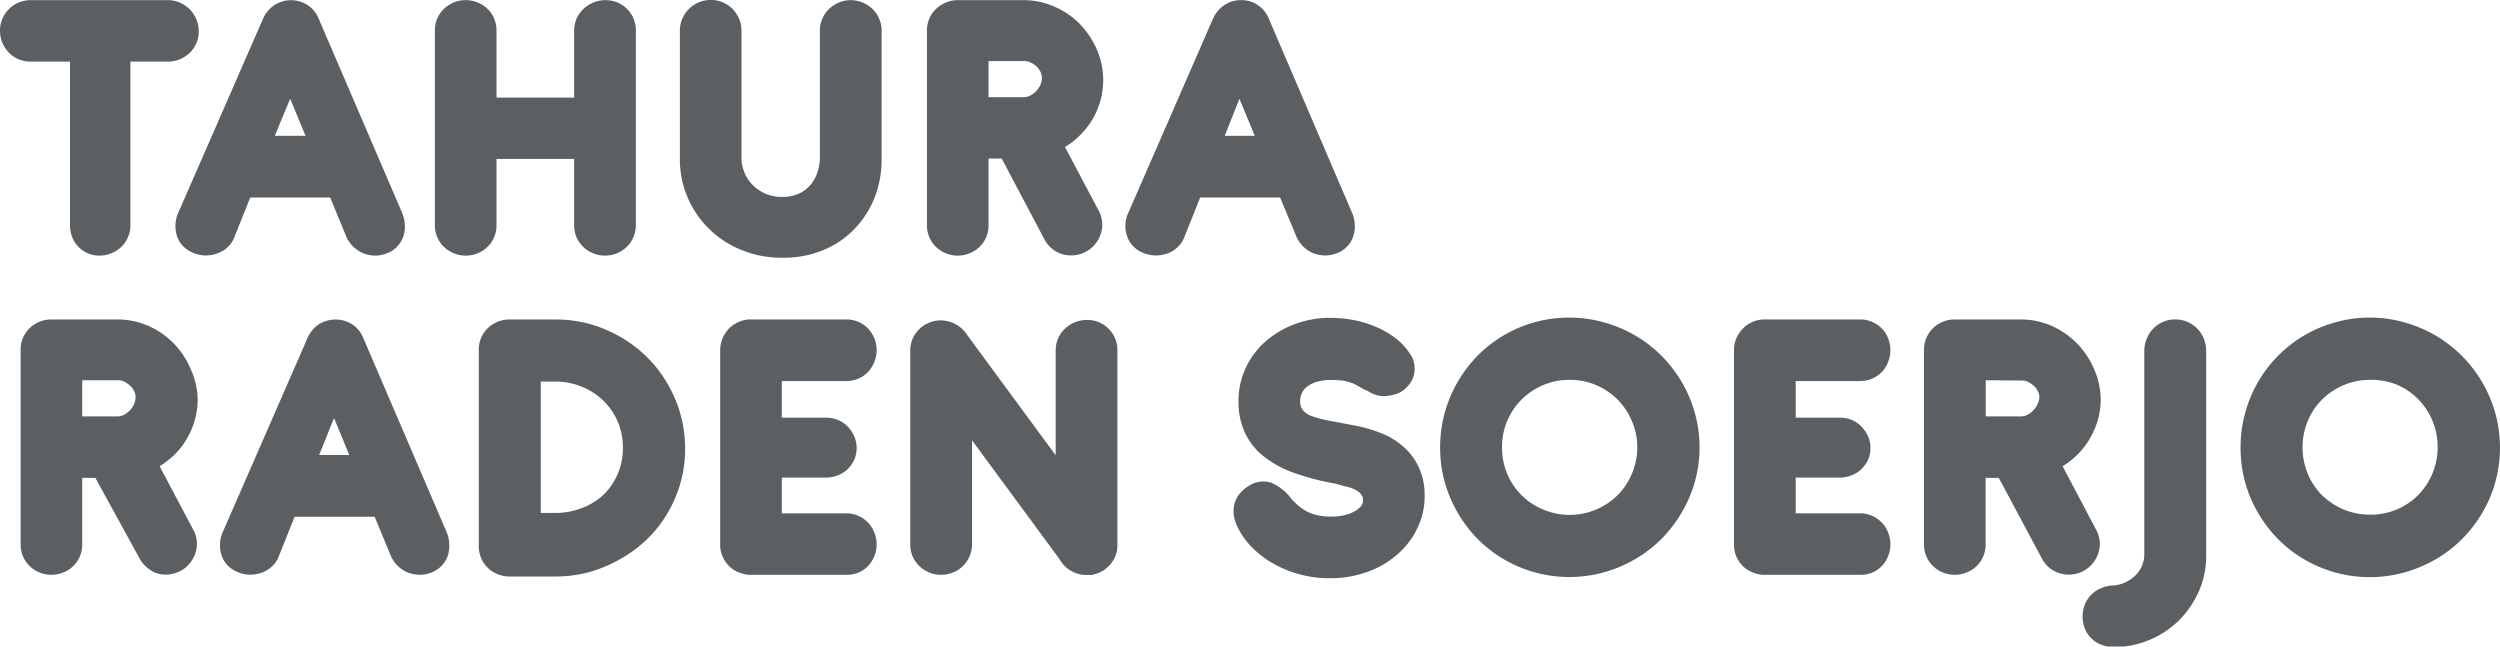<svg id="Layer_1" data-name="Layer 1" xmlns="http://www.w3.org/2000/svg" viewBox="0 0 190.33 49.22"><defs><style>.cls-1{fill:#5c5f62;}</style></defs><title>logos-gray</title><path class="cls-1" d="M313.67,290.43v12.46a2.18,2.18,0,0,1-.19.91,2.21,2.21,0,0,1-.5.73,2.42,2.42,0,0,1-.76.49,2.31,2.31,0,0,1-.91.18,2.11,2.11,0,0,1-.89-.18,2.2,2.2,0,0,1-.71-.49,2.13,2.13,0,0,1-.47-.73,2.53,2.53,0,0,1-.17-.91V290.43h-3a2.36,2.36,0,0,1-.92-.18,2.21,2.21,0,0,1-.73-.5,2.46,2.46,0,0,1-.5-.75,2.39,2.39,0,0,1-.18-.92,2.27,2.27,0,0,1,.18-.91,2.41,2.41,0,0,1,.5-.74,2.18,2.18,0,0,1,.73-.49,2.37,2.37,0,0,1,.92-.19h10.46a2.32,2.32,0,0,1,.91.19,2.76,2.76,0,0,1,.75.51,2.64,2.64,0,0,1,.5.76,2.31,2.31,0,0,1,.18.91,2.27,2.27,0,0,1-.18.91,2.49,2.49,0,0,1-.5.73,2.7,2.7,0,0,1-.75.49,2.31,2.31,0,0,1-.91.18Z" transform="translate(-303.74 -285.74)"/><path class="cls-1" d="M328.88,300.78h-6.09l-1.2,3a2,2,0,0,1-.53.79,2.21,2.21,0,0,1-.79.47,2.71,2.71,0,0,1-.91.15,2.52,2.52,0,0,1-.93-.21,2.2,2.2,0,0,1-.78-.53,2,2,0,0,1-.44-.75,2.5,2.5,0,0,1,.12-1.8l6.43-14.72a2.38,2.38,0,0,1,.87-1.05,2.32,2.32,0,0,1,2.53,0,2.18,2.18,0,0,1,.85,1.05l6.32,14.71a2.83,2.83,0,0,1,.23.92,2.32,2.32,0,0,1-.1.88,2.05,2.05,0,0,1-.43.76,1.91,1.91,0,0,1-.75.54,2.51,2.51,0,0,1-.92.21,2.66,2.66,0,0,1-.9-.15,2.49,2.49,0,0,1-.77-.48,2.35,2.35,0,0,1-.57-.78Zm-4.22-4.7H327l-1.17-2.82Z" transform="translate(-303.74 -285.74)"/><path class="cls-1" d="M341.54,293.17h5.91v-5.11a2.35,2.35,0,0,1,.19-.91,2.26,2.26,0,0,1,.52-.73,2.42,2.42,0,0,1,.76-.49,2.42,2.42,0,0,1,1.83,0,2.28,2.28,0,0,1,1.22,1.22,2.34,2.34,0,0,1,.18.91v14.83a2.35,2.35,0,0,1-.19.91,2.21,2.21,0,0,1-.5.73,2.34,2.34,0,0,1-1.65.67,2.36,2.36,0,0,1-.92-.18,2.27,2.27,0,0,1-.75-.49,2.23,2.23,0,0,1-.51-.73,2.34,2.34,0,0,1-.18-.91v-5.05h-5.91v5.05a2.34,2.34,0,0,1-.18.91,2.21,2.21,0,0,1-.5.73,2.27,2.27,0,0,1-.75.49,2.39,2.39,0,0,1-.92.18,2.31,2.31,0,0,1-.91-.18,2.49,2.49,0,0,1-.75-.49,2.25,2.25,0,0,1-.68-1.64V288.06a2.25,2.25,0,0,1,.68-1.64,2.49,2.49,0,0,1,.75-.49,2.31,2.31,0,0,1,.91-.18,2.39,2.39,0,0,1,.92.18,2.27,2.27,0,0,1,.75.49,2.21,2.21,0,0,1,.5.73,2.34,2.34,0,0,1,.18.91Z" transform="translate(-303.74 -285.74)"/><path class="cls-1" d="M366.35,287.16a2.16,2.16,0,0,1,.5-.73,2.41,2.41,0,0,1,1.65-.68,2.37,2.37,0,0,1,.92.19,2.27,2.27,0,0,1,.75.49,2.16,2.16,0,0,1,.5.73,2.11,2.11,0,0,1,.19.9v9.8a8,8,0,0,1-.53,2.91,7.23,7.23,0,0,1-1.52,2.38,6.85,6.85,0,0,1-2.37,1.62,7.72,7.72,0,0,1-3.1.59,8,8,0,0,1-3.15-.59,7.41,7.41,0,0,1-2.48-1.62,7.5,7.5,0,0,1-1.62-2.38,7.31,7.31,0,0,1-.59-2.91v-9.77a2.39,2.39,0,0,1,.18-.92,2.56,2.56,0,0,1,.51-.75,2.29,2.29,0,0,1,.75-.5,2.34,2.34,0,0,1,2.57.5,2.52,2.52,0,0,1,.5.75,2.39,2.39,0,0,1,.18.92v9.74a3,3,0,0,0,.25,1.1,2.79,2.79,0,0,0,.63.92,3.07,3.07,0,0,0,2.22.88,2.94,2.94,0,0,0,1.27-.25,2.55,2.55,0,0,0,.9-.68,2.82,2.82,0,0,0,.53-1,3.56,3.56,0,0,0,.17-1.13v-9.65A2.11,2.11,0,0,1,366.35,287.16Z" transform="translate(-303.74 -285.74)"/><path class="cls-1" d="M387.73,291.81a5.85,5.85,0,0,1-.21,1.58,6.27,6.27,0,0,1-.59,1.41A6,6,0,0,1,386,296a5.63,5.63,0,0,1-1.18.93l2.54,4.8a2.26,2.26,0,0,1,.28.88,2,2,0,0,1-.08.88,2.38,2.38,0,0,1-.41.79,2.34,2.34,0,0,1-.69.6,2.41,2.41,0,0,1-1.78.23,2.16,2.16,0,0,1-.79-.39,2.23,2.23,0,0,1-.6-.69L380,297.81h-1v5.08a2.34,2.34,0,0,1-.18.91,2.21,2.21,0,0,1-.5.73,2.27,2.27,0,0,1-.75.49,2.39,2.39,0,0,1-.92.18,2.27,2.27,0,0,1-.91-.18,2.38,2.38,0,0,1-.75-.49,2.21,2.21,0,0,1-.5-.73,2.34,2.34,0,0,1-.18-.91V288.06a2.26,2.26,0,0,1,.18-.9,2.31,2.31,0,0,1,.5-.73,2.38,2.38,0,0,1,.75-.49,2.28,2.28,0,0,1,.91-.19h5a5.82,5.82,0,0,1,2.35.49,6,6,0,0,1,1.93,1.31,6.37,6.37,0,0,1,1.3,1.93A5.79,5.79,0,0,1,387.73,291.81ZM379,290.39v2.75h2.71a1,1,0,0,0,.47-.13,1.71,1.71,0,0,0,.44-.32,2.17,2.17,0,0,0,.32-.47,1.32,1.32,0,0,0,.12-.54,1.11,1.11,0,0,0-.12-.5,1.53,1.53,0,0,0-.76-.69,1.09,1.09,0,0,0-.46-.1Z" transform="translate(-303.74 -285.74)"/><path class="cls-1" d="M401.2,300.78h-6.09l-1.2,3a2,2,0,0,1-.53.79,2.09,2.09,0,0,1-.78.47,2.76,2.76,0,0,1-.91.15,2.61,2.61,0,0,1-.94-.21,2.16,2.16,0,0,1-.77-.53,2,2,0,0,1-.44-.75,2.37,2.37,0,0,1,.12-1.8l6.42-14.72a2.44,2.44,0,0,1,.87-1.05,2.25,2.25,0,0,1,1.29-.38,2.24,2.24,0,0,1,2.1,1.42l6.31,14.71a2.6,2.6,0,0,1,.23.92,2.32,2.32,0,0,1-.1.88,1.9,1.9,0,0,1-.42.76,2.07,2.07,0,0,1-.75.54,2.61,2.61,0,0,1-.93.21,2.74,2.74,0,0,1-.9-.15,2.41,2.41,0,0,1-1.33-1.26Zm-4.22-4.7h2.29l-1.17-2.82Z" transform="translate(-303.74 -285.74)"/><path class="cls-1" d="M318.79,316.12a5.83,5.83,0,0,1-.21,1.57,6,6,0,0,1-1.5,2.61,6,6,0,0,1-1.19.93l2.54,4.8a2.28,2.28,0,0,1,.29.88,2.15,2.15,0,0,1-.09.88,2.21,2.21,0,0,1-.41.79,2,2,0,0,1-.69.6,2.41,2.41,0,0,1-1.78.23A2.18,2.18,0,0,1,315,329a2.29,2.29,0,0,1-.61-.7L311,322.12h-1v5.07a2.31,2.31,0,0,1-.18.91,2.21,2.21,0,0,1-.5.73,2.12,2.12,0,0,1-.75.49,2.39,2.39,0,0,1-.92.18,2.39,2.39,0,0,1-1.66-.67,2.37,2.37,0,0,1-.5-.73,2.31,2.31,0,0,1-.18-.91V312.36a2.26,2.26,0,0,1,.18-.9,2.29,2.29,0,0,1,1.25-1.22,2.31,2.31,0,0,1,.91-.18h5a5.89,5.89,0,0,1,2.36.48,6.17,6.17,0,0,1,3.22,3.24A5.83,5.83,0,0,1,318.79,316.12ZM310,314.69v2.75h2.71a1.06,1.06,0,0,0,.47-.12,1.75,1.75,0,0,0,.44-.33,1.7,1.7,0,0,0,.32-.47,1.32,1.32,0,0,0,.12-.54,1,1,0,0,0-.12-.49,1.3,1.3,0,0,0-.32-.41,2,2,0,0,0-.43-.29,1.14,1.14,0,0,0-.47-.1Z" transform="translate(-303.74 -285.74)"/><path class="cls-1" d="M332.26,325.08h-6.09l-1.2,3a2,2,0,0,1-.53.79,2.09,2.09,0,0,1-.78.47,2.52,2.52,0,0,1-.91.15,2.42,2.42,0,0,1-.94-.21,2.16,2.16,0,0,1-.77-.53,2,2,0,0,1-.44-.75,2.5,2.5,0,0,1,.12-1.8l6.43-14.72a2.42,2.42,0,0,1,.86-1.05,2.39,2.39,0,0,1,2.54,0,2.24,2.24,0,0,1,.85,1.05l6.32,14.72a2.69,2.69,0,0,1,.22.91,2.62,2.62,0,0,1-.09.89,2.09,2.09,0,0,1-.43.75,2.07,2.07,0,0,1-.75.54,2.37,2.37,0,0,1-.93.21,2.64,2.64,0,0,1-.89-.15,2.42,2.42,0,0,1-.78-.48,2.36,2.36,0,0,1-.56-.78Zm-4.22-4.7h2.29l-1.16-2.82Z" transform="translate(-303.74 -285.74)"/><path class="cls-1" d="M346,310.06a10,10,0,0,1,2.62.34,10.27,10.27,0,0,1,2.37,1,9.87,9.87,0,0,1,2,1.52,9.69,9.69,0,0,1,1.55,2,9.74,9.74,0,0,1,1.36,5,9.23,9.23,0,0,1-.36,2.6,9.38,9.38,0,0,1-1,2.32,9.07,9.07,0,0,1-1.54,1.95,9.73,9.73,0,0,1-2,1.49,10.52,10.52,0,0,1-2.34,1,9.84,9.84,0,0,1-2.61.35h-3.52a2.27,2.27,0,0,1-.91-.18,2.12,2.12,0,0,1-.75-.49,2.21,2.21,0,0,1-.5-.73,2.31,2.31,0,0,1-.18-.91V312.36a2.26,2.26,0,0,1,.18-.9,2.31,2.31,0,0,1,.5-.73,2.39,2.39,0,0,1,1.66-.67H346Zm5.16,9.75a4.9,4.9,0,0,0-1.49-3.57,5.09,5.09,0,0,0-1.64-1.06,5.19,5.19,0,0,0-2-.39h-1.12v10h1.12a5.37,5.37,0,0,0,2-.37,4.84,4.84,0,0,0,1.64-1,4.9,4.9,0,0,0,1.49-3.59Z" transform="translate(-303.74 -285.74)"/><path class="cls-1" d="M360.73,329.5a2.6,2.6,0,0,1-.85-.23,2,2,0,0,1-.69-.49,2.33,2.33,0,0,1-.45-.7,2.13,2.13,0,0,1-.17-.88V312.39a2.25,2.25,0,0,1,.18-.89,2.56,2.56,0,0,1,.49-.75,2.36,2.36,0,0,1,.74-.5,2.18,2.18,0,0,1,.93-.19h7.26a2.3,2.3,0,0,1,1.65.68,2.48,2.48,0,0,1,.48.74,2.42,2.42,0,0,1,0,1.83,2.58,2.58,0,0,1-.48.76,2.3,2.3,0,0,1-1.65.68h-4.91v2.79h3.34a2.27,2.27,0,0,1,.91.16,2.15,2.15,0,0,1,.75.5,2.57,2.57,0,0,1,.51.74,2.32,2.32,0,0,1,.19.91,2.28,2.28,0,0,1-.19.91,2.43,2.43,0,0,1-.51.71,2.2,2.2,0,0,1-.75.46,2.46,2.46,0,0,1-.91.17h-3.34v2.72h4.91a2.18,2.18,0,0,1,.91.19,2.23,2.23,0,0,1,.74.51,2.41,2.41,0,0,1,.48.75,2.36,2.36,0,0,1,.18.92,2.31,2.31,0,0,1-.18.91,2.48,2.48,0,0,1-.48.74,2.2,2.2,0,0,1-.74.5,2.33,2.33,0,0,1-.91.16Z" transform="translate(-303.74 -285.74)"/><path class="cls-1" d="M377.74,319.26v7.93a2.32,2.32,0,0,1-.19.91,2.21,2.21,0,0,1-.5.73,2.12,2.12,0,0,1-.75.49,2.36,2.36,0,0,1-.92.18,2.31,2.31,0,0,1-.91-.18,2.17,2.17,0,0,1-.74-.49,2.23,2.23,0,0,1-.51-.73,2.31,2.31,0,0,1-.18-.91V312.44a2.31,2.31,0,0,1,.18-.91,2.39,2.39,0,0,1,.51-.74,2.15,2.15,0,0,1,.74-.48,2.31,2.31,0,0,1,.91-.18h0a2.27,2.27,0,0,1,.43.05,2.25,2.25,0,0,1,.89.37,2.31,2.31,0,0,1,.67.69l6.74,9.16v-8a2.35,2.35,0,0,1,.19-.91,2.26,2.26,0,0,1,.52-.73,2.42,2.42,0,0,1,.76-.49,2.39,2.39,0,0,1,.92-.17,2.25,2.25,0,0,1,.9.17,2.29,2.29,0,0,1,.73.49,2.25,2.25,0,0,1,.68,1.64v14.83a2.19,2.19,0,0,1-.46,1.38,2.33,2.33,0,0,1-1.17.82l-.29.08-.33,0h-.14a2.11,2.11,0,0,1-.9-.19,2.33,2.33,0,0,1-1.41-2.12V320.4l3.95,5.36a2.24,2.24,0,0,1,.37,1,3,3,0,0,1,0,1.08,2.63,2.63,0,0,1-.42.95,1.59,1.59,0,0,1-.79.61l-.3.08a1.66,1.66,0,0,1-.32,0h-.14a3,3,0,0,1-.48-.08,3.05,3.05,0,0,1-.51-.17A2.87,2.87,0,0,1,385,329a1.27,1.27,0,0,1-.36-.37Z" transform="translate(-303.74 -285.74)"/><path class="cls-1" d="M405.39,322.56a19.34,19.34,0,0,1-3.19-.84,7.94,7.94,0,0,1-2.31-1.28,5,5,0,0,1-1.39-1.8,5.57,5.57,0,0,1-.47-2.37,5.85,5.85,0,0,1,.54-2.5,6,6,0,0,1,1.48-2,7.06,7.06,0,0,1,2.23-1.34,7.56,7.56,0,0,1,2.76-.49,9.46,9.46,0,0,1,1.83.18,8.51,8.51,0,0,1,1.73.55,6.8,6.8,0,0,1,1.49.9,4.79,4.79,0,0,1,1.09,1.25,1.58,1.58,0,0,1,.23.67,1.93,1.93,0,0,1,0,.68,1.88,1.88,0,0,1-.23.61,2.23,2.23,0,0,1-.38.47,1.74,1.74,0,0,1-.57.41,2.52,2.52,0,0,1-.74.2,2.48,2.48,0,0,1-.81,0,2.36,2.36,0,0,1-.8-.35,4.73,4.73,0,0,1-.64-.32,5.12,5.12,0,0,0-.52-.27,4,4,0,0,0-.63-.18,5,5,0,0,0-1-.07,3.87,3.87,0,0,0-1.1.14,2.17,2.17,0,0,0-.73.36,1.25,1.25,0,0,0-.41.52,1.37,1.37,0,0,0-.13.59,1.06,1.06,0,0,0,.23.71,1.62,1.62,0,0,0,.72.45,8.49,8.49,0,0,0,1.29.33l1.93.37a10.31,10.31,0,0,1,1.93.55,5.8,5.8,0,0,1,1.7,1,4.75,4.75,0,0,1,1.22,1.59,5.11,5.11,0,0,1,.46,2.27,5.49,5.49,0,0,1-.53,2.35,6.08,6.08,0,0,1-1.49,2,7,7,0,0,1-2.29,1.36,8.19,8.19,0,0,1-2.95.5,8.32,8.32,0,0,1-2.31-.31,8.67,8.67,0,0,1-2-.83,7,7,0,0,1-1.59-1.23,5.72,5.72,0,0,1-1.06-1.48,3,3,0,0,1-.32-1.06,2.19,2.19,0,0,1,.11-.9,2,2,0,0,1,.43-.72,2.8,2.8,0,0,1,.66-.53,2,2,0,0,1,1.66-.21,3.79,3.79,0,0,1,1.57,1.27,5.73,5.73,0,0,0,.64.59,3.16,3.16,0,0,0,.68.41,3,3,0,0,0,.77.23,4.48,4.48,0,0,0,.93.08,4.33,4.33,0,0,0,.89-.09,3.16,3.16,0,0,0,.77-.26,1.88,1.88,0,0,0,.54-.39.67.67,0,0,0,.2-.49.71.71,0,0,0-.19-.52,1.64,1.64,0,0,0-.51-.35,3.48,3.48,0,0,0-.69-.21Z" transform="translate(-303.74 -285.74)"/><path class="cls-1" d="M423.22,309.92a9.53,9.53,0,0,1,2.62.36,9.91,9.91,0,0,1,4.38,2.53,10.46,10.46,0,0,1,1.55,2,10.09,10.09,0,0,1,1,2.36,9.75,9.75,0,0,1-.43,6.47,10.29,10.29,0,0,1-2.12,3.14,10,10,0,0,1-3.16,2.11,9.87,9.87,0,0,1-7.69,0,9.82,9.82,0,0,1-3.13-2.11,10.21,10.21,0,0,1-2.09-3.14,9.72,9.72,0,0,1-.77-3.84,9.88,9.88,0,0,1,.35-2.63,10.06,10.06,0,0,1,2.52-4.37,9.77,9.77,0,0,1,4.34-2.53A9.6,9.6,0,0,1,423.22,309.92Zm0,4.74a5.06,5.06,0,0,0-2,.4,5.19,5.19,0,0,0-1.64,1.1,5.14,5.14,0,0,0-1.1,1.64,5.22,5.22,0,0,0-.39,2,5.29,5.29,0,0,0,.39,2,5,5,0,0,0,1.1,1.64,5.17,5.17,0,0,0,1.64,1.09,5.19,5.19,0,0,0,5.67-1.09,5,5,0,0,0,1.09-1.64,5.13,5.13,0,0,0,.41-2,5.05,5.05,0,0,0-.41-2,5.11,5.11,0,0,0-1.09-1.64,5.26,5.26,0,0,0-1.63-1.1A5.06,5.06,0,0,0,423.24,314.66Z" transform="translate(-303.74 -285.74)"/><path class="cls-1" d="M437.91,329.5a2.6,2.6,0,0,1-.85-.23,2.12,2.12,0,0,1-.69-.49,2.33,2.33,0,0,1-.45-.7,2.3,2.3,0,0,1-.17-.88V312.39a2.25,2.25,0,0,1,.18-.89,2.59,2.59,0,0,1,.5-.75,2.21,2.21,0,0,1,.73-.5,2.24,2.24,0,0,1,.93-.19h7.26a2.31,2.31,0,0,1,.91.18,2.36,2.36,0,0,1,.74.5,2.15,2.15,0,0,1,.48.74,2.42,2.42,0,0,1,0,1.83,2.23,2.23,0,0,1-.48.76,2.36,2.36,0,0,1-.74.5,2.31,2.31,0,0,1-.91.18h-4.9v2.79h3.34a2.33,2.33,0,0,1,.91.16,2.2,2.2,0,0,1,.74.5,2.57,2.57,0,0,1,.51.74,2.15,2.15,0,0,1,.19.91,2.12,2.12,0,0,1-.19.91,2.43,2.43,0,0,1-.51.71,2.25,2.25,0,0,1-.74.46,2.53,2.53,0,0,1-.91.17h-3.34v2.72h4.9a2.15,2.15,0,0,1,.91.19,2.23,2.23,0,0,1,.74.51,2.1,2.1,0,0,1,.48.75,2.36,2.36,0,0,1,.18.92,2.31,2.31,0,0,1-.18.91,2.15,2.15,0,0,1-.48.74,2.2,2.2,0,0,1-.74.5,2.3,2.3,0,0,1-.91.16Z" transform="translate(-303.74 -285.74)"/><path class="cls-1" d="M463.67,316.12a5.83,5.83,0,0,1-.21,1.57,6.3,6.3,0,0,1-.6,1.41,5.59,5.59,0,0,1-.91,1.2,5.9,5.9,0,0,1-1.18.93l2.53,4.8a2.28,2.28,0,0,1,.29.88,2.34,2.34,0,0,1-.08.88,2.38,2.38,0,0,1-.41.79,2.2,2.2,0,0,1-.69.6,2.27,2.27,0,0,1-.89.29,2.34,2.34,0,0,1-1.68-.44,2.43,2.43,0,0,1-.61-.7l-3.32-6.21h-1v5.07a2.31,2.31,0,0,1-.18.91,2.21,2.21,0,0,1-.5.73,2.26,2.26,0,0,1-.76.49,2.31,2.31,0,0,1-.91.18,2.36,2.36,0,0,1-.92-.18,2.17,2.17,0,0,1-.74-.49,2.21,2.21,0,0,1-.5-.73,2.31,2.31,0,0,1-.18-.91V312.36a2.26,2.26,0,0,1,.18-.9,2.31,2.31,0,0,1,1.24-1.22,2.36,2.36,0,0,1,.92-.18h5a5.85,5.85,0,0,1,2.35.48,6.23,6.23,0,0,1,3.23,3.24A5.83,5.83,0,0,1,463.67,316.12Zm-8.75-1.43v2.75h2.7a1.06,1.06,0,0,0,.47-.12,1.59,1.59,0,0,0,.44-.33,1.51,1.51,0,0,0,.32-.47A1.32,1.32,0,0,0,459,316a1,1,0,0,0-.12-.49,1.17,1.17,0,0,0-.32-.41,1.8,1.8,0,0,0-.43-.29,1.13,1.13,0,0,0-.46-.1Z" transform="translate(-303.74 -285.74)"/><path class="cls-1" d="M464.76,335a2.62,2.62,0,0,1-1.37-.33,2.27,2.27,0,0,1-.82-.84,2.47,2.47,0,0,1-.28-1.11,2.56,2.56,0,0,1,.25-1.13,2.36,2.36,0,0,1,.79-.88,2.61,2.61,0,0,1,1.32-.4,2.55,2.55,0,0,0,.89-.23,2.76,2.76,0,0,0,.75-.51,2.23,2.23,0,0,0,.51-.73,2.18,2.18,0,0,0,.19-.91V312.47a2.41,2.41,0,0,1,.18-.93,2.3,2.3,0,0,1,.49-.77,2.2,2.2,0,0,1,.75-.52,2.17,2.17,0,0,1,.92-.19,2.27,2.27,0,0,1,.95.19,2.2,2.2,0,0,1,.75.52,2.33,2.33,0,0,1,.5.77,2.6,2.6,0,0,1,.17.93v15.61a6.6,6.6,0,0,1-.55,2.66,7.36,7.36,0,0,1-1.48,2.19,7,7,0,0,1-2.2,1.49A6.85,6.85,0,0,1,464.76,335Z" transform="translate(-303.74 -285.74)"/><path class="cls-1" d="M484.17,309.92a9.58,9.58,0,0,1,2.62.36,10.32,10.32,0,0,1,2.37,1,10,10,0,0,1,2,1.54,10,10,0,0,1,2.55,4.37,9.82,9.82,0,0,1-.42,6.47,10.14,10.14,0,0,1-2.13,3.14A9.79,9.79,0,0,1,488,328.9a9.87,9.87,0,0,1-7.69,0,9.82,9.82,0,0,1-3.13-2.11,10.23,10.23,0,0,1-2.1-3.14,9.71,9.71,0,0,1-.76-3.84,9.49,9.49,0,0,1,.35-2.63,9.8,9.8,0,0,1,2.52-4.37,9.77,9.77,0,0,1,4.34-2.53A9.54,9.54,0,0,1,484.17,309.92Zm0,4.74a5,5,0,0,0-2,.4,5.36,5.36,0,0,0-1.65,1.1,5.11,5.11,0,0,0-1.09,1.64,5.22,5.22,0,0,0-.39,2,5.29,5.29,0,0,0,.39,2,5,5,0,0,0,1.09,1.64,5.33,5.33,0,0,0,1.65,1.09,5.18,5.18,0,0,0,2,.39,5.07,5.07,0,0,0,3.66-1.48,5.18,5.18,0,0,0,1.49-3.68,5,5,0,0,0-.4-2,5.07,5.07,0,0,0-2.72-2.74A5.11,5.11,0,0,0,484.18,314.66Z" transform="translate(-303.74 -285.74)"/></svg>